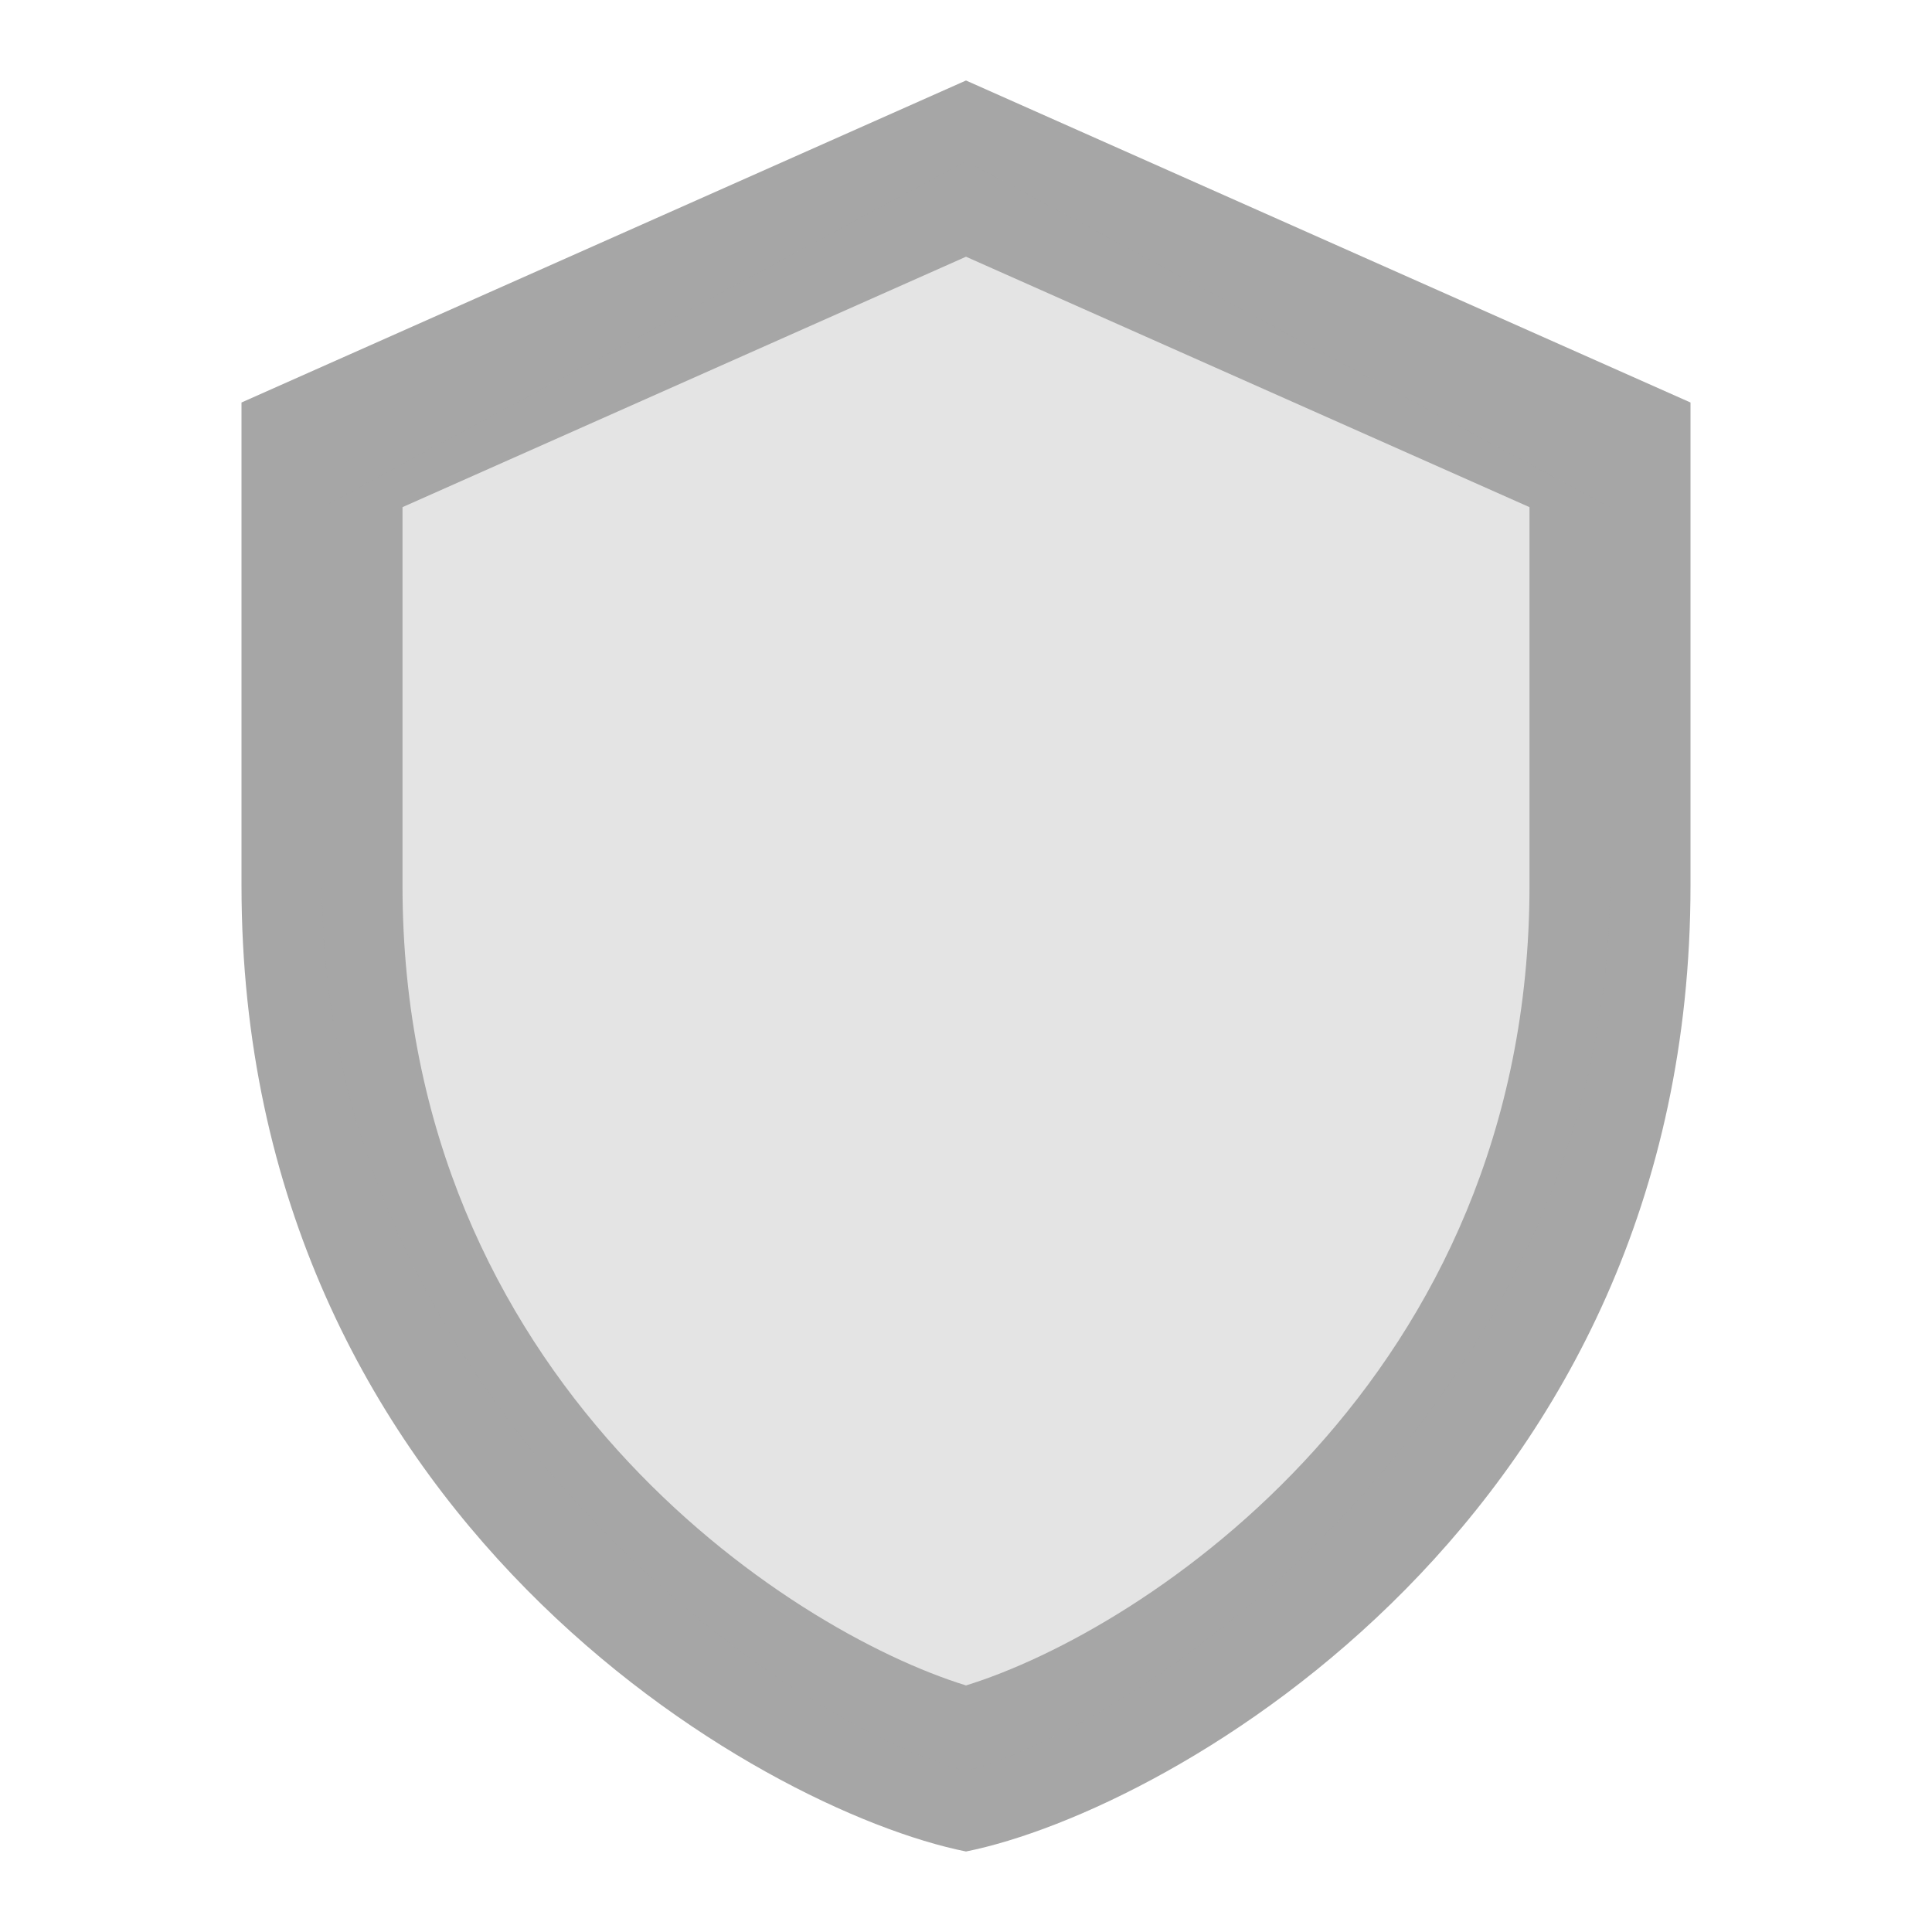 ﻿<?xml version="1.0" encoding="utf-8"?>
<svg xmlns="http://www.w3.org/2000/svg" viewBox="0 0 24 24" width="96" height="96">
  <path d="M12,1L3,5c0,0,0,4,0,6c0,7.83,6.439,11.486,9,12c2.561-0.514,9-4.17,9-12c0-2,0-6,0-6L12,1z M19,11 c0,6.134-4.785,9.254-7,9.937C9.785,20.254,5,17.134,5,11V6.3l7-3.111L19,6.3V11z" fill="#A6A6A6" />
  <path d="M20,11c0,6.134-5.468,10.317-8,11c-2.532-0.683-8-4.866-8-11V6.3L12,2l8,4.3V11z" opacity=".3" fill="#A6A6A6" />
</svg>